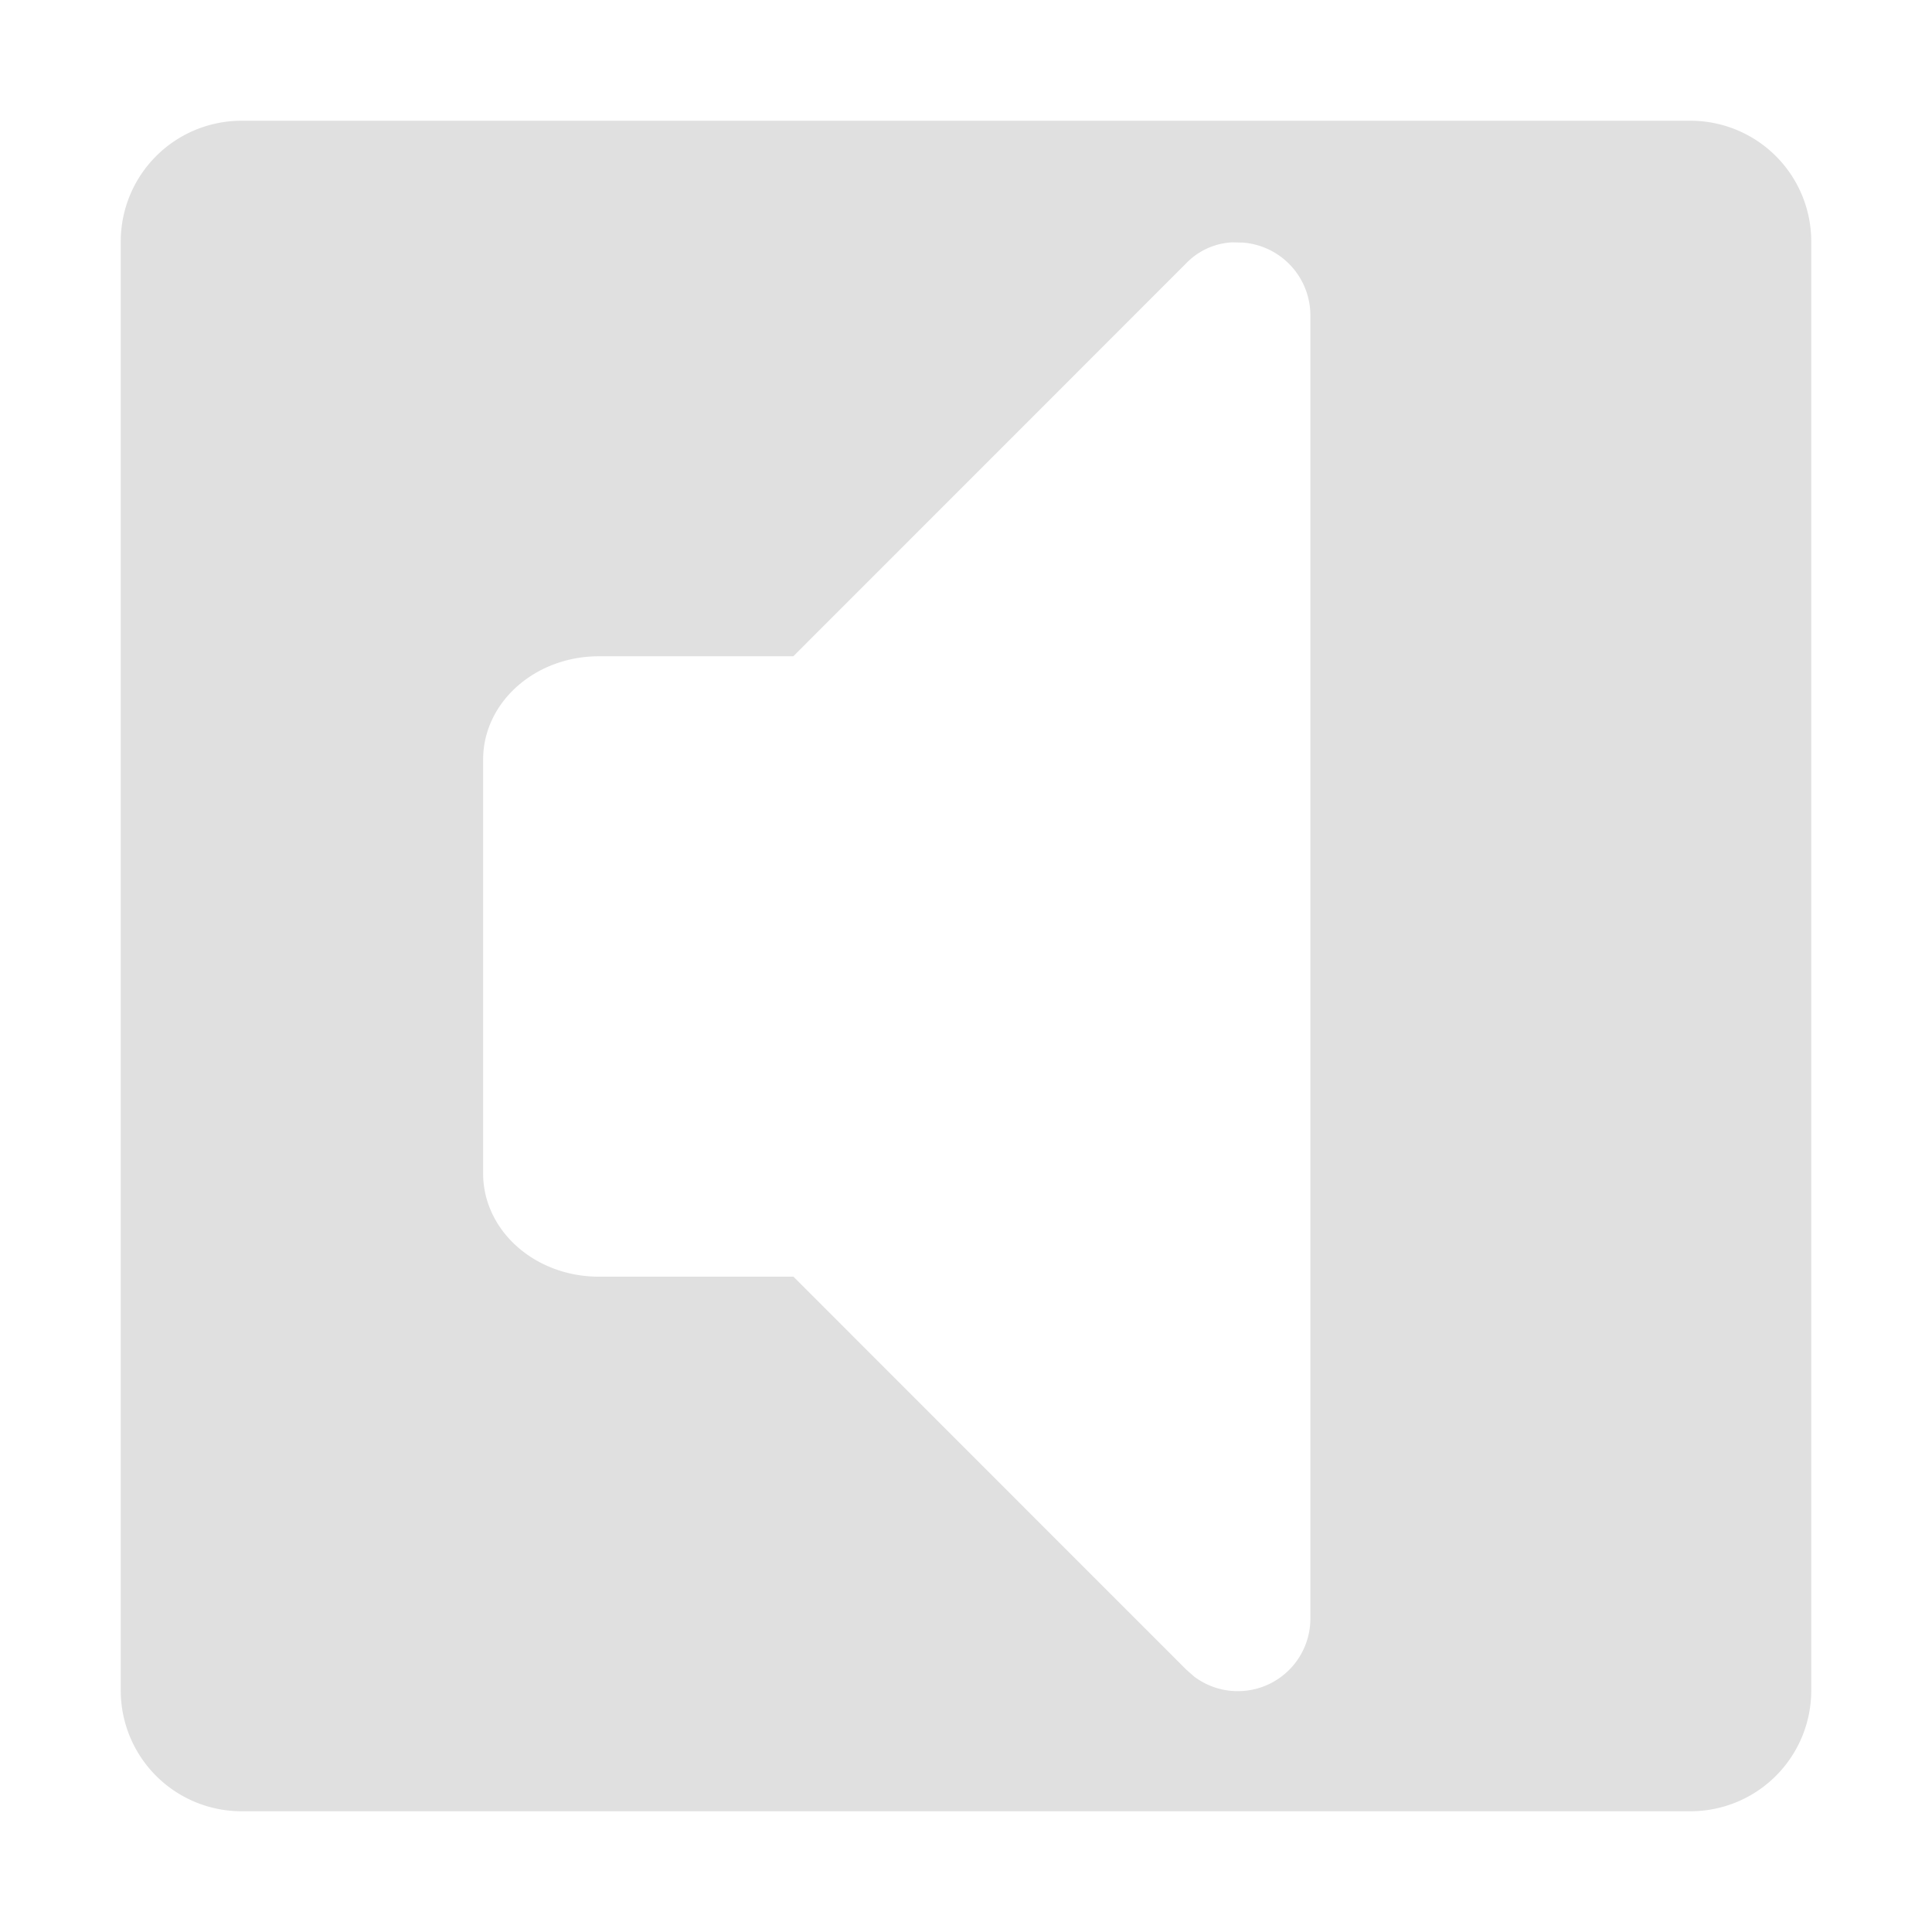 <svg xmlns="http://www.w3.org/2000/svg" width="16" height="16"><path fill="#E0E0E0" fill-rule="evenodd" d="M14 1a1 1 0 0 1 1 1v12a1 1 0 0 1-1 1H2a1 1 0 0 1-1-1V2a1 1 0 0 1 1-1zm-3.795 1.007a.57.57 0 0 0-.382.174L6.57 5.435H4.96c-.53 0-.959.382-.959.856v3.426c0 .474.428.856.96.856h1.61l3.253 3.254.066.058a.601.601 0 0 0 .962-.48V2.615a.605.605 0 0 0-.56-.606Z"/></svg>